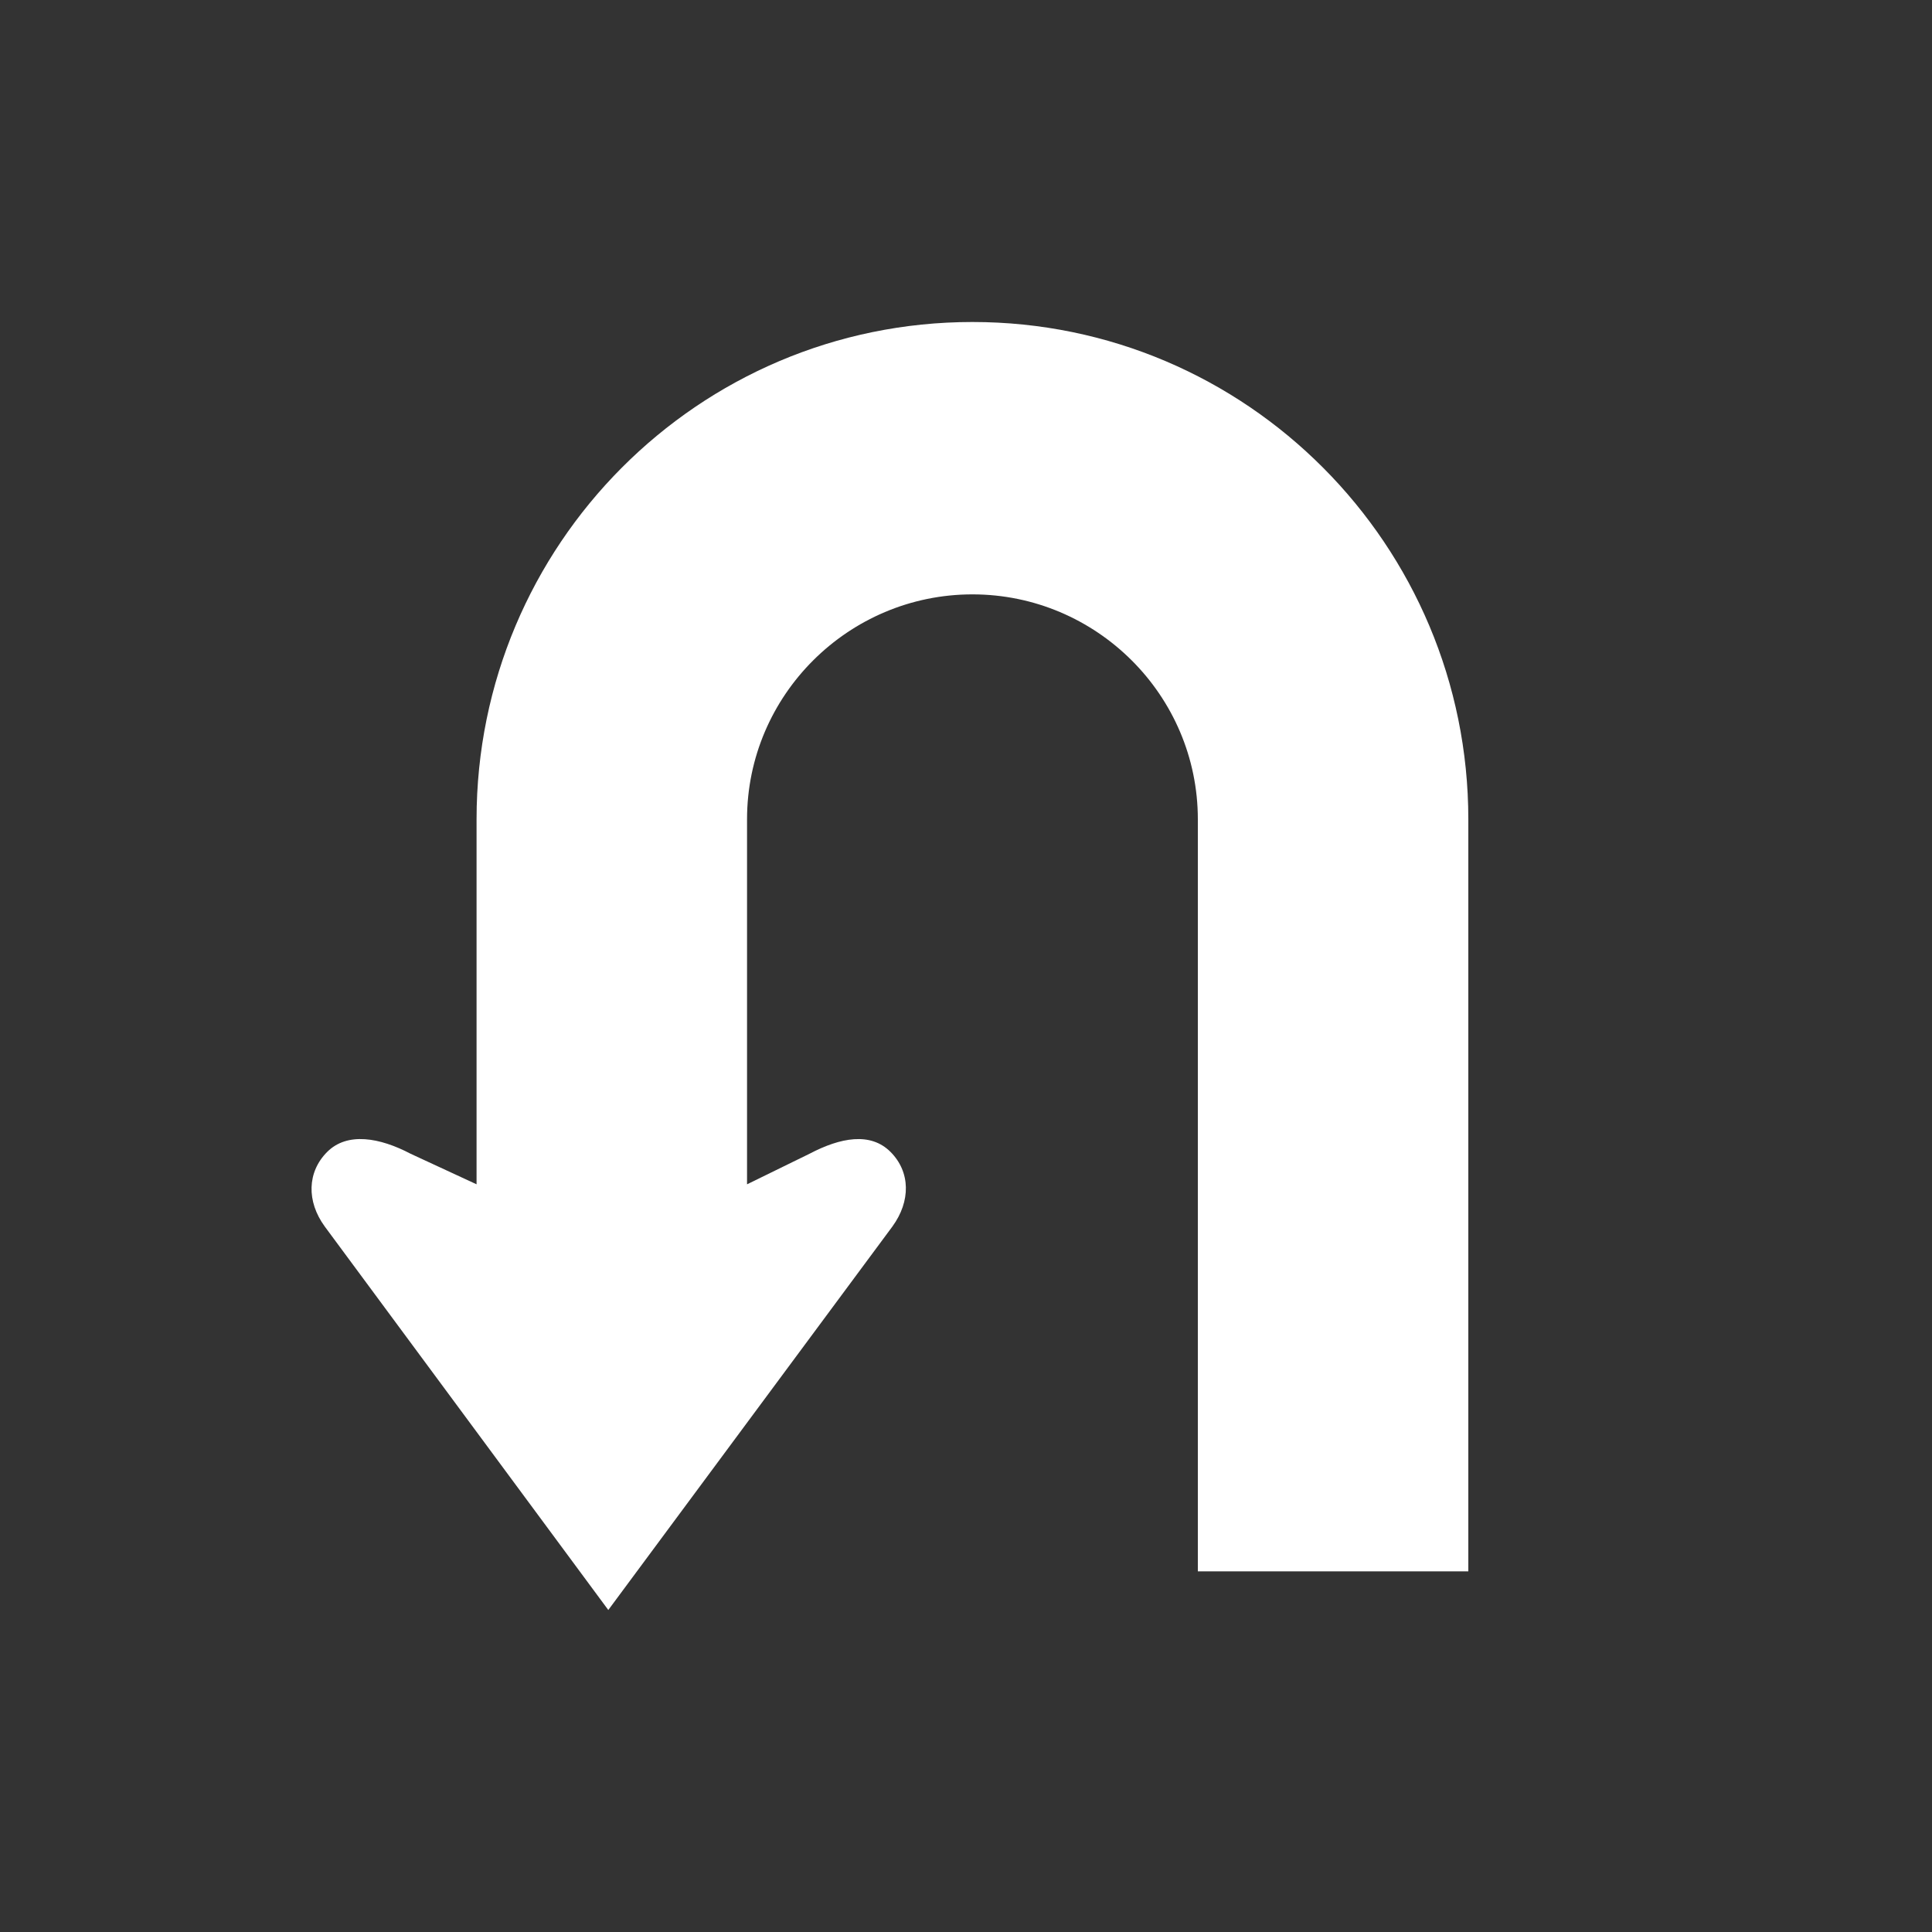 <svg xmlns="http://www.w3.org/2000/svg" xmlns:xlink="http://www.w3.org/1999/xlink" version="1.1" x="0px" y="0px" width="100px" height="100px" viewBox="-19 -25 150 150" enable-background="new 0 0 100 100" xml:space="preserve">
<rect x="-19" y="-25" width="150" height="150" fill="#333333" stroke="none"/>
<g id="Captions">
</g>
<g id="Your_Icon">
	<path d="M28.228,100l22.059-29.776c1.424-1.952,1.41-4.232-0.147-5.79s-3.889-1.118-6.291,0.144L39,66.95V38.612   c0-9.631,7.871-17.465,17.5-17.465S74,28.981,74,38.612V97h21V38.612C95,17.321,77.791,0,56.5,0C35.21,0,18,17.321,18,38.612   v28.337l-5.121-2.372c-2.402-1.262-4.918-1.701-6.475-0.144c-1.559,1.558-1.615,3.838-0.192,5.79L28.228,100z" fill="#FFFFFF" />
</g>
</svg>
